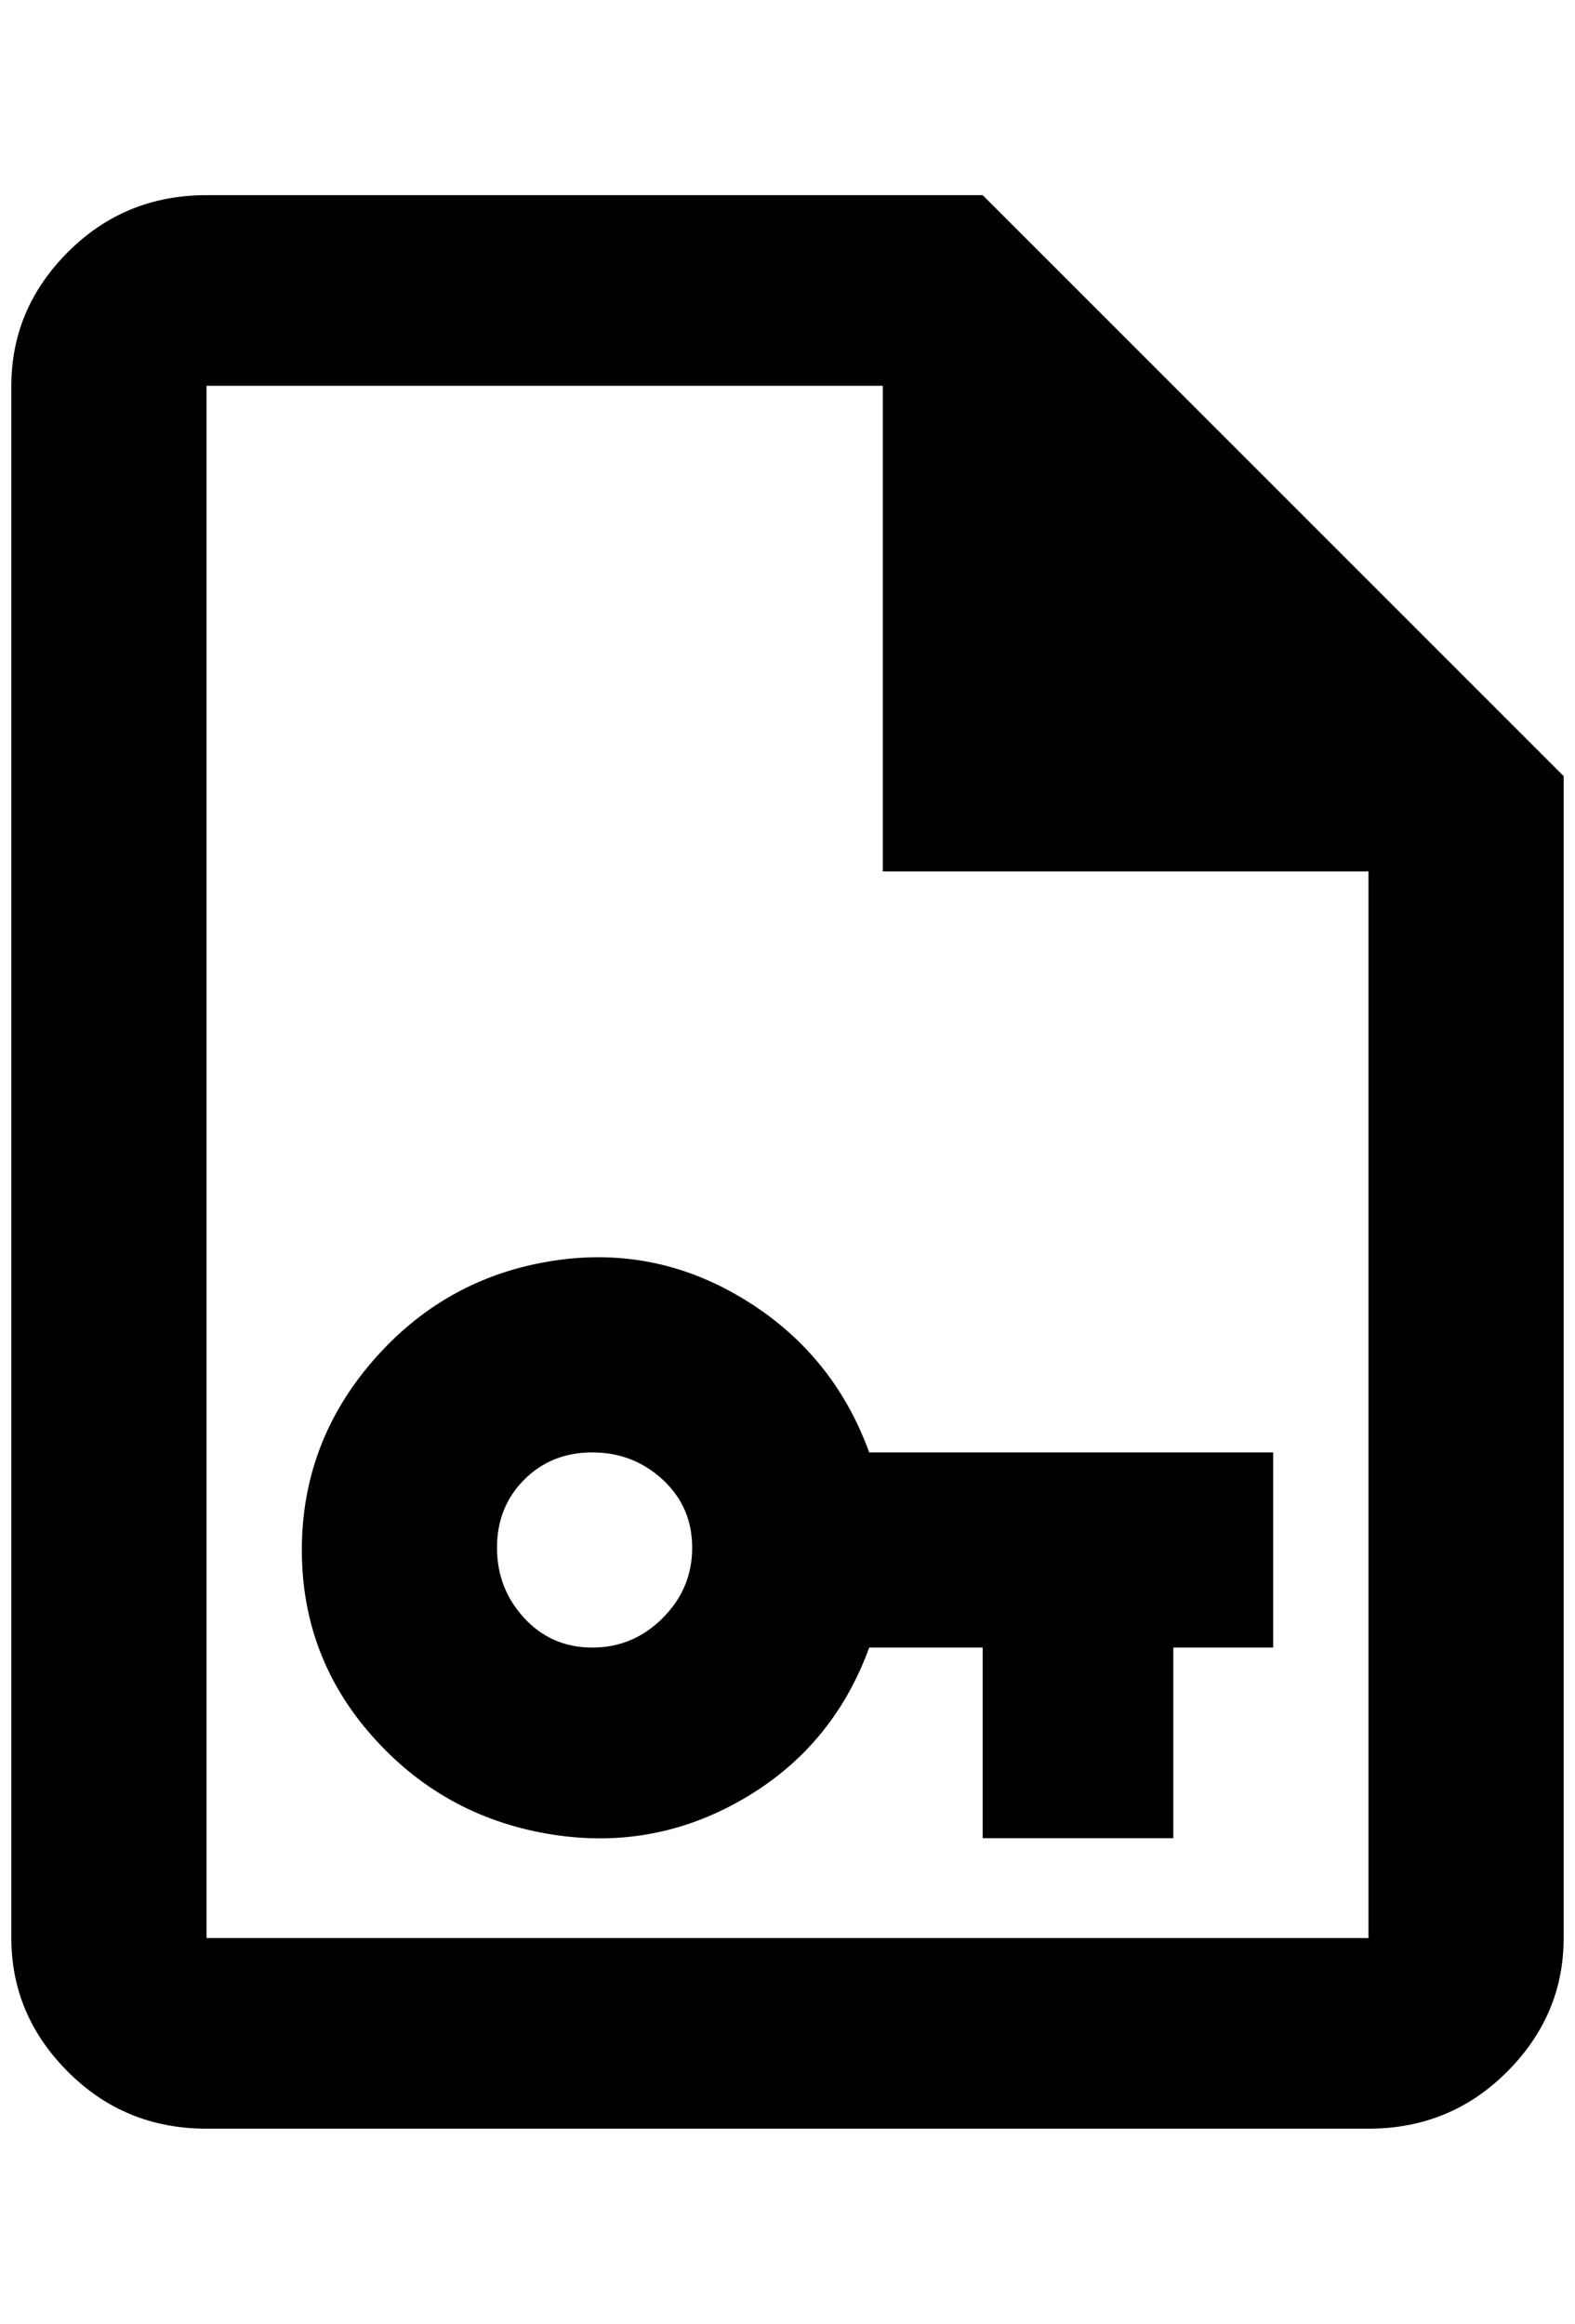 <?xml version="1.0" standalone="no"?>
<!DOCTYPE svg PUBLIC "-//W3C//DTD SVG 1.1//EN" "http://www.w3.org/Graphics/SVG/1.1/DTD/svg11.dtd" >
<svg xmlns="http://www.w3.org/2000/svg" xmlns:xlink="http://www.w3.org/1999/xlink" version="1.1" viewBox="-10 0 1388 2048">
   <path fill="currentColor"
d="M856 172h-684q-72 0 -122 50t-50 118v1368q0 68 50 118t122 50h1024q72 0 122 -50t50 -118v-1024zM1196 1708h-1024v-1368h596v428h428v940zM756 1280q-32 -88 -112 -136t-172 -32t-154 88t-62 166t62 164t154 86t172 -30t112 -134h100v168h168v-168h88v-172h-356z
M512 1452q-36 0 -60 -26t-24 -62t24 -60t60 -24t62 24t26 60t-26 62t-62 26z" />
</svg>
